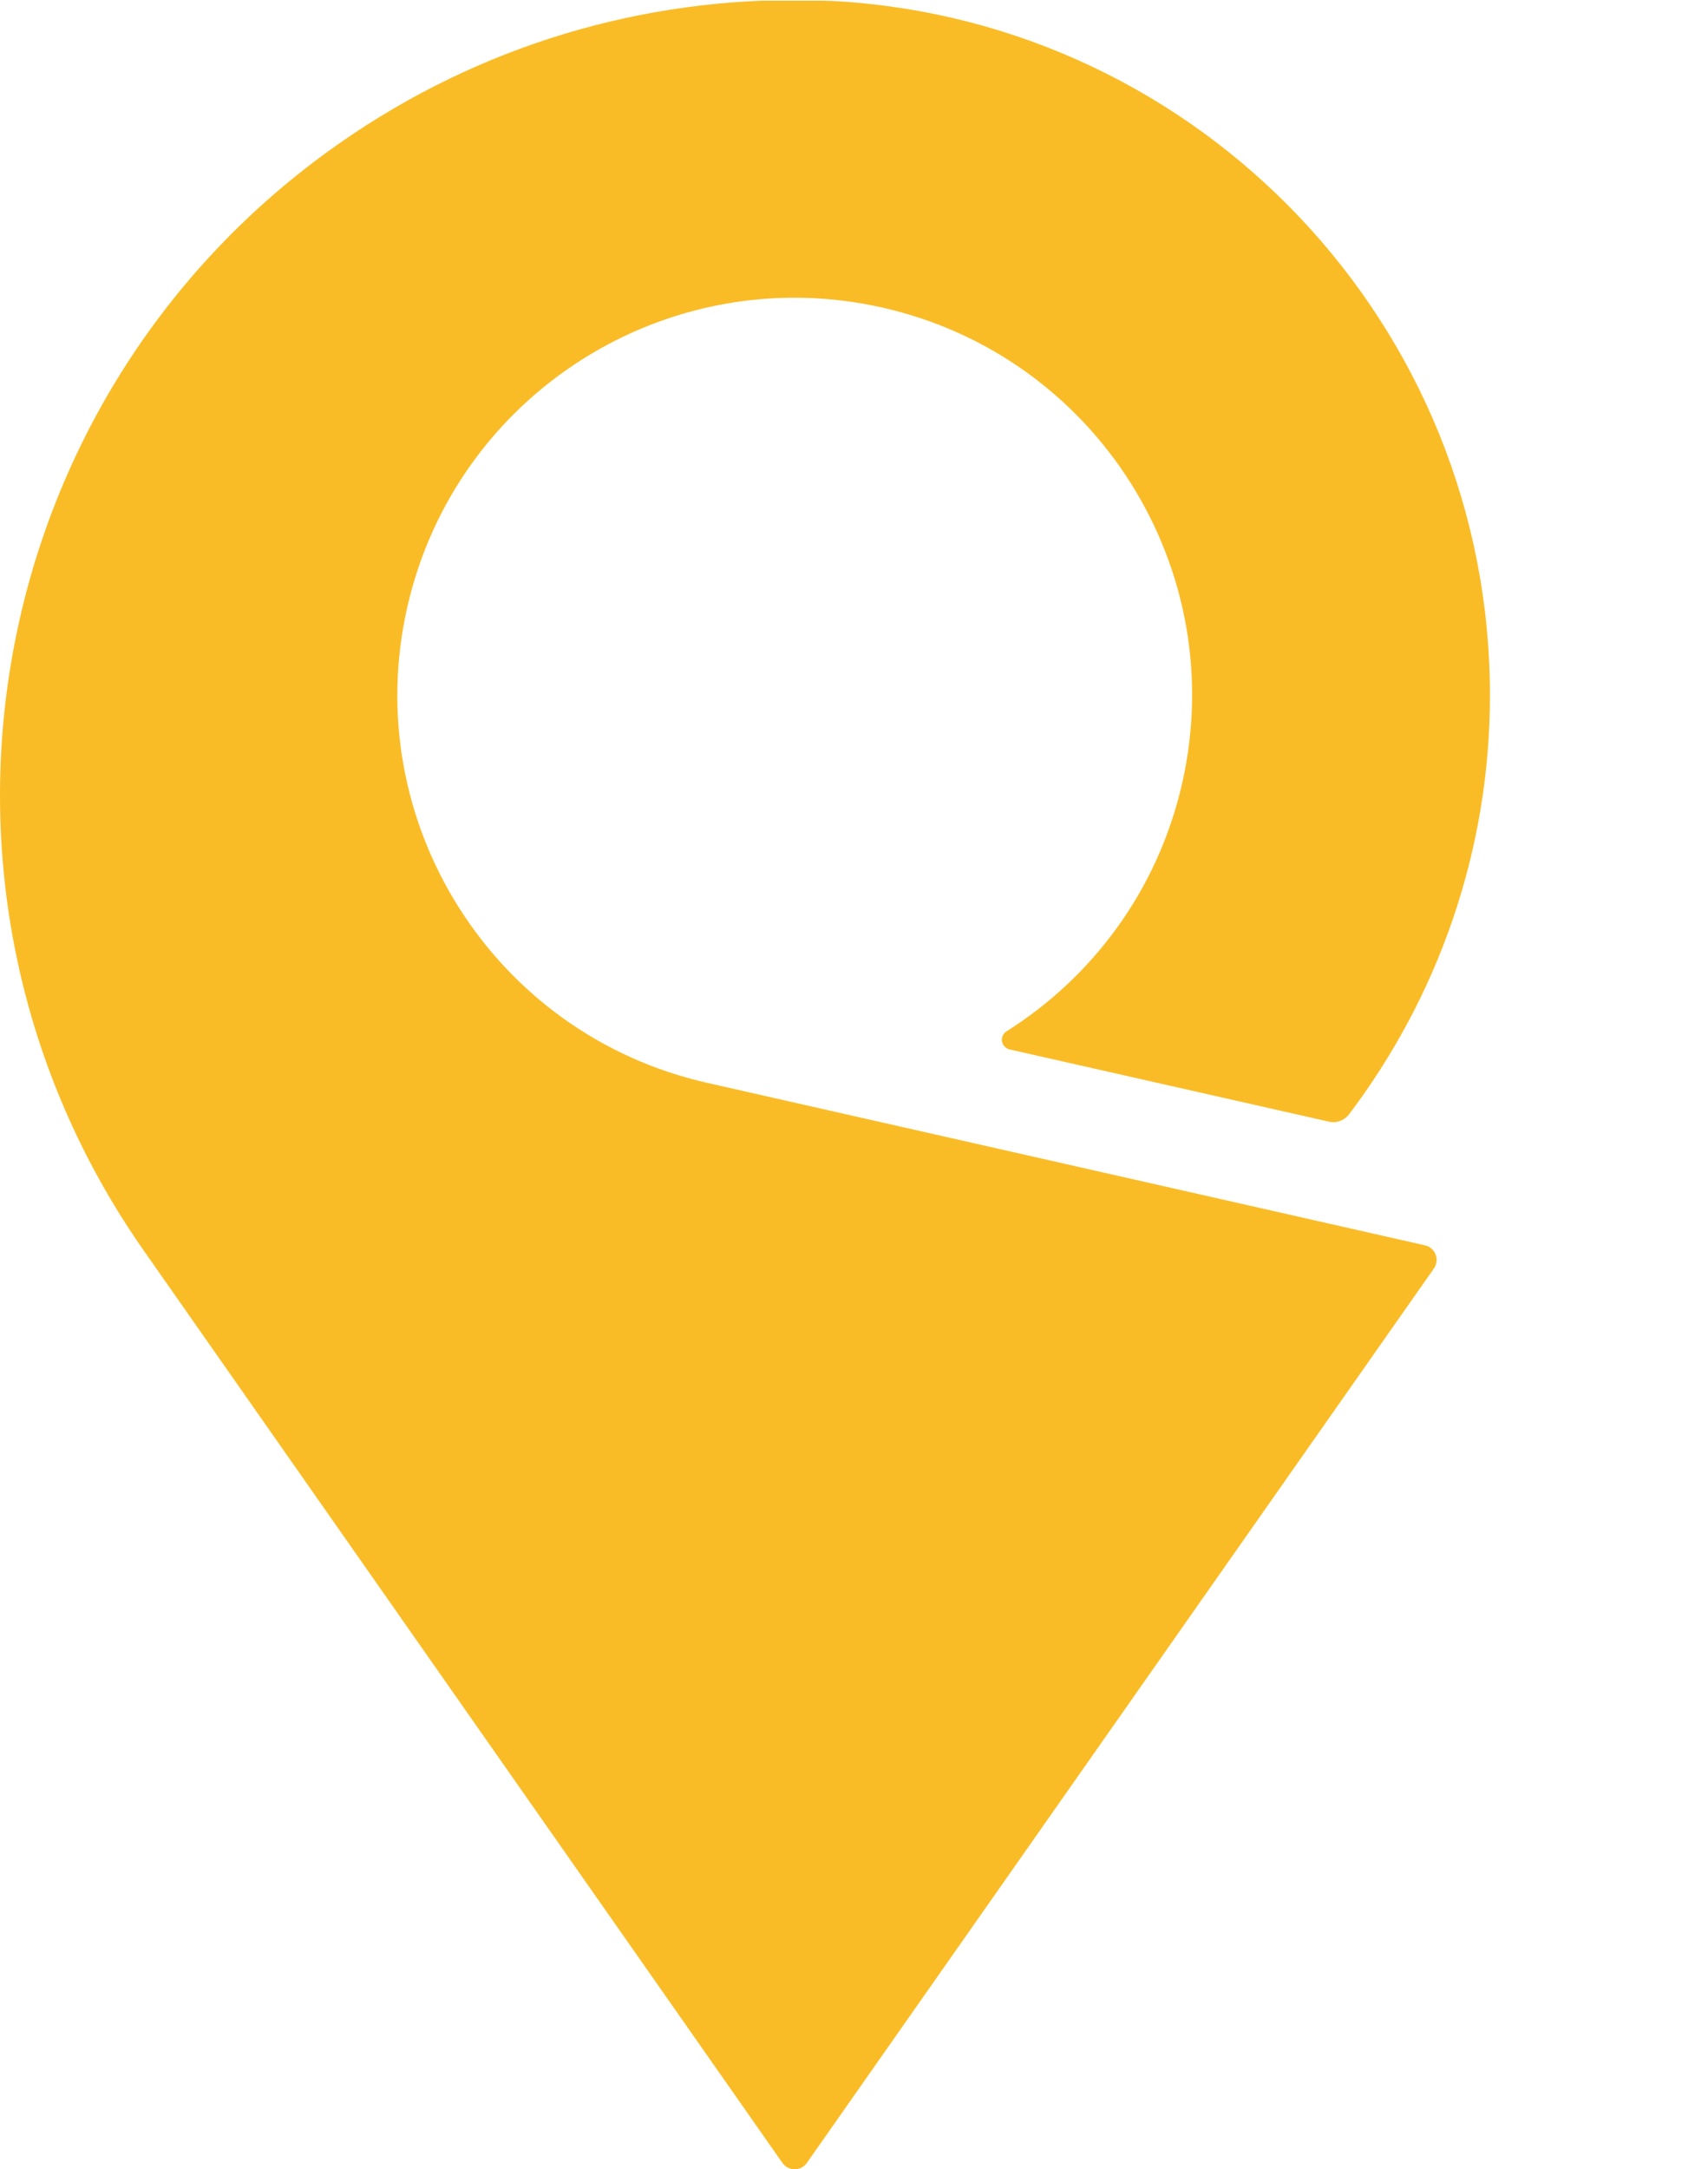 <?xml version="1.0" encoding="UTF-8" standalone="no"?>
<svg
   xmlns:dc="http://purl.org/dc/elements/1.1/"
   xmlns:cc="http://creativecommons.org/ns#"
   xmlns:rdf="http://www.w3.org/1999/02/22-rdf-syntax-ns#"
   xmlns:svg="http://www.w3.org/2000/svg"
   xmlns="http://www.w3.org/2000/svg"
   viewBox="0 0 60.562 76.9"
   height="76.9"
   width="60.562"
   xml:space="preserve"
   version="1.1"
   id="svg2"><defs
     id="defs6"><clipPath
       id="clipPath18"
       clipPathUnits="userSpaceOnUse"><path
         id="path20"
         d="m 0,0 2404.52,0 0,615 L 0,615 0,0 Z" /></clipPath></defs><g
     transform="matrix(1.25,0,0,-1.25,0,76.9)"
     id="g10"><g
       transform="scale(0.1,0.1)"
       id="g12"><g
         id="g14"><g
           clip-path="url(#clipPath18)"
           id="g16"><path
             id="path22"
             style="fill:#fabc26;fill-opacity:1;fill-rule:nonzero;stroke:none"
             d="m 404.246,262.023 c -0.019,0.004 -203.683,46.094 -203.683,46.094 -60.715,13.738 -98.79,74.09 -85.055,134.801 13.734,60.711 74.086,98.789 134.801,85.051 60.707,-13.735 98.789,-74.086 85.046,-134.797 -6.875,-30.395 -25.449,-55.094 -49.886,-70.481 0,0 -0.063,-0.046 -0.09,-0.062 -0.715,-0.516 -1.184,-1.356 -1.184,-2.301 0,-1.324 0.918,-2.437 2.149,-2.734 0,0 90.609,-20.492 90.625,-20.492 2.152,-0.489 4.386,0.343 5.715,2.093 0.011,0.016 0,0.004 0,0.004 24.968,33.028 39.957,74.239 39.957,118.817 0,104.972 -82.016,190.754 -185.457,196.855 -0.918,0.043 -6.532,0.262 -8.426,0.293 C 182.965,615.879 136.527,602.746 96.137,574.465 -5.836,503.059 -30.621,362.508 40.785,260.531 L 221.992,1.738 C 222.758,0.684 224.004,0 225.41,0 c 1.41,0 2.66,0.695 3.426,1.754 0,0 177.941,253.766 177.961,253.789 0.453,0.676 0.719,1.488 0.719,2.363 0,2.008 -1.399,3.688 -3.27,4.117" /><path
              /><path
              /></g></g></g></g></svg>
